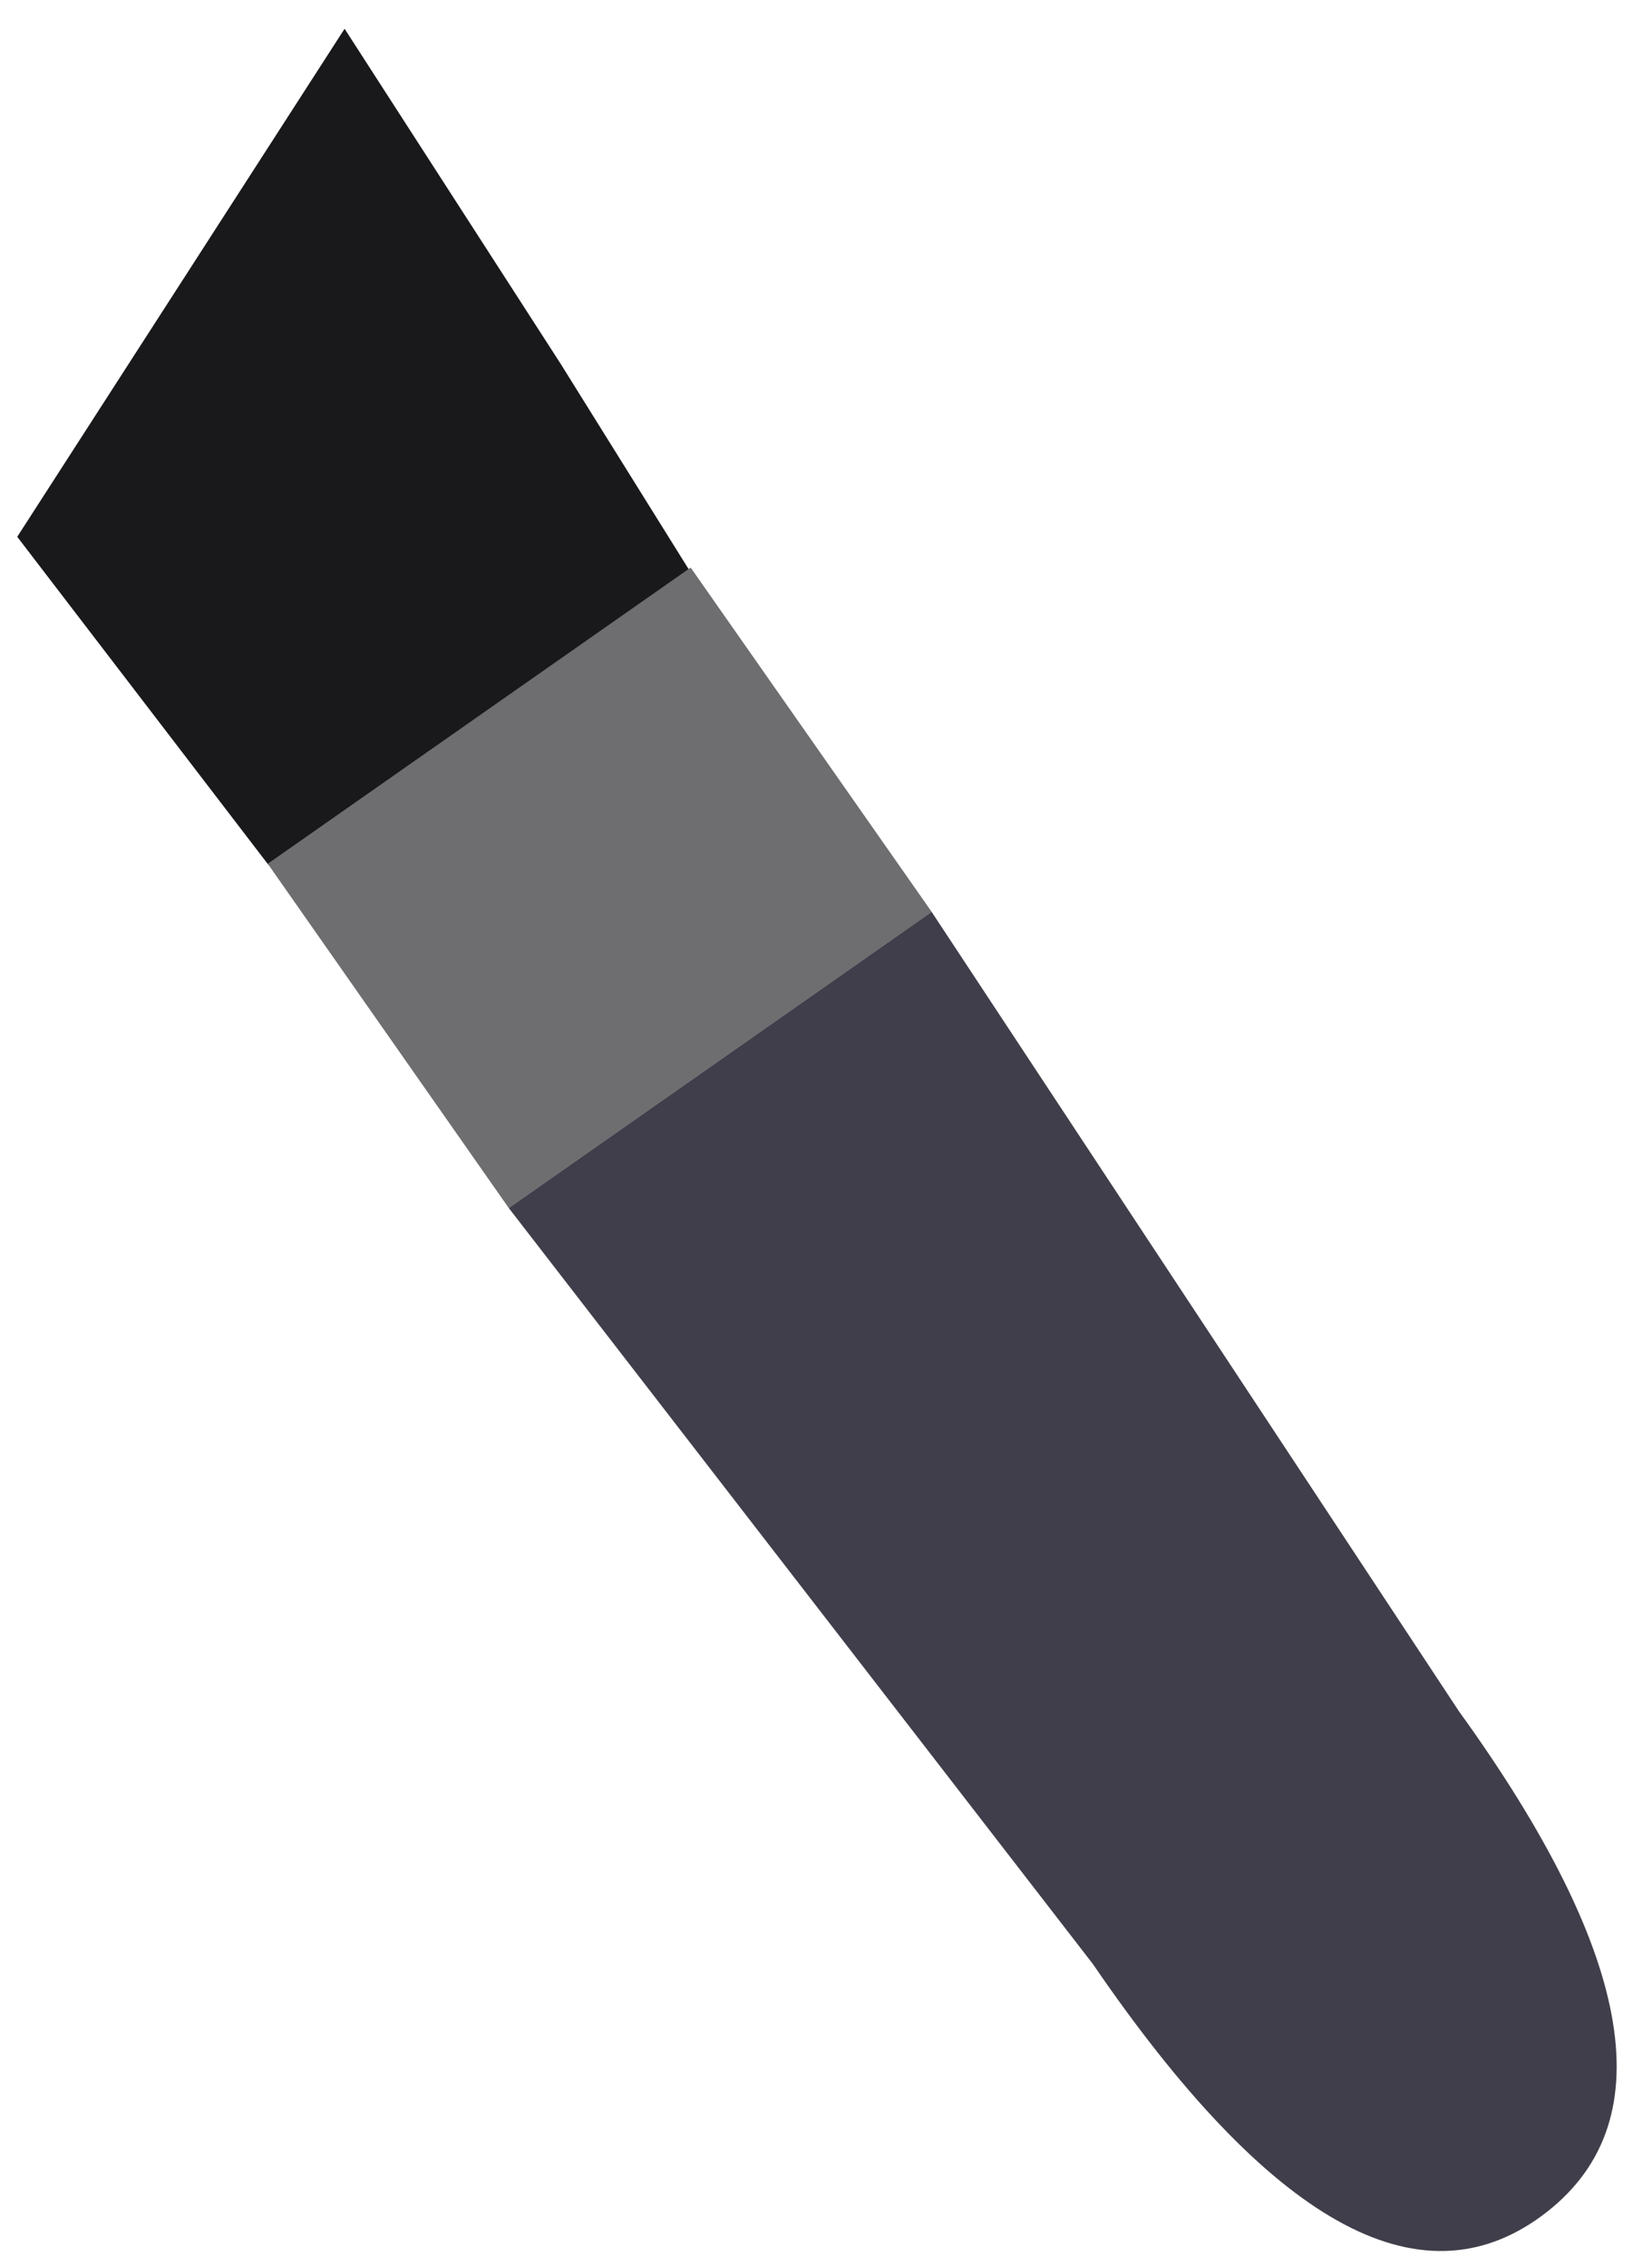 <?xml version="1.0" encoding="UTF-8"?>
<svg width="43px" height="59px" viewBox="0 0 43 59" version="1.1" xmlns="http://www.w3.org/2000/svg" xmlns:xlink="http://www.w3.org/1999/xlink">
    <!-- Generator: Sketch 64 (93537) - https://sketch.com -->
    <title>Brush</title>
    <desc>Created with Sketch.</desc>
    <g id="Hero" stroke="none" stroke-width="1" fill="none" fill-rule="evenodd">
        <g id="Artboard" transform="translate(-55, -53)">
            <g id="lipandbrush" transform="translate(51, 50)">
                <g id="Brush" transform="translate(25.563, 34.334) rotate(-35) translate(-25.563, -34.334) translate(18.063, 1.834)">
                    <polygon id="Polygon" fill="#19191C" points="14.727 0.222 14.333 10.582 13.996 16.888 0.623 16.908 0.164 6.165"></polygon>
                    <rect id="Rectangle" fill="#6E6D6F" x="0.625" y="16.875" width="13.438" height="10.938"></rect>
                    <path d="M0.625,27.812 L14.062,27.812 L13.373,52.714 C13.488,60.624 11.564,64.626 7.602,64.719 C3.64,64.811 1.704,60.789 1.795,52.652 L0.625,27.812 Z" id="Rectangle" fill="#403E4A"></path>
                </g>
            </g>
        </g>
    </g>
</svg>